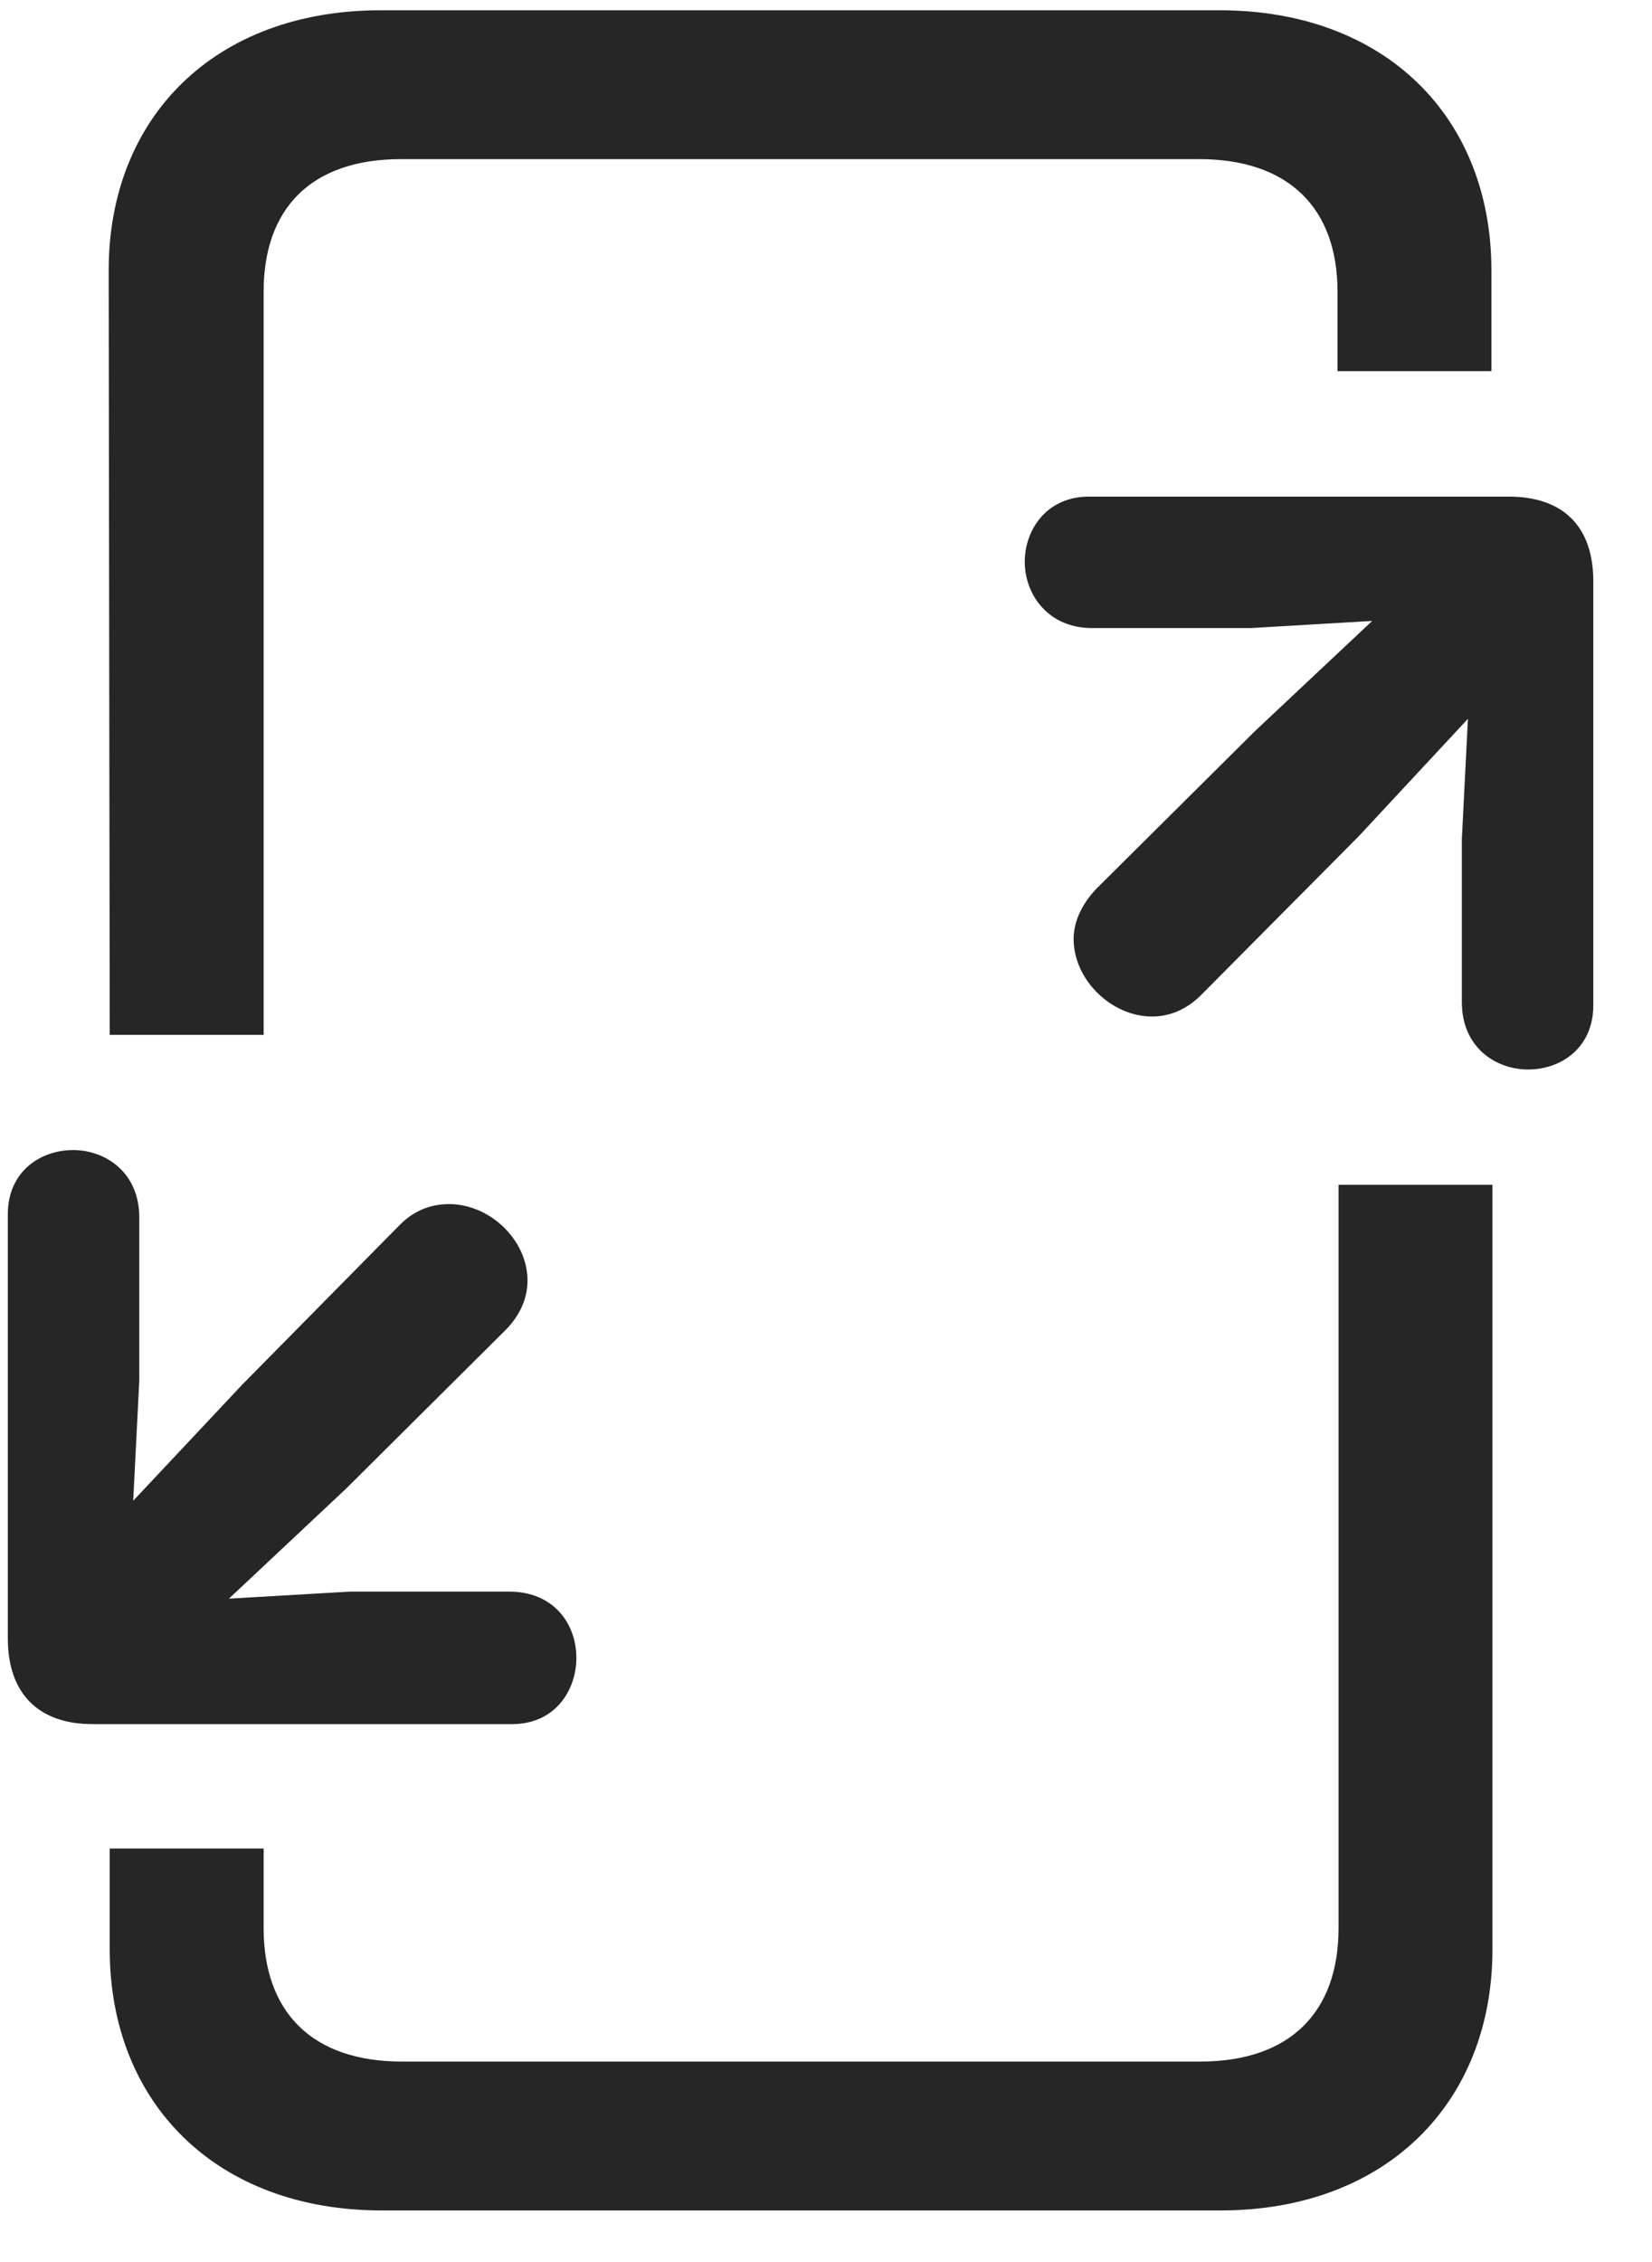 <svg width="19" height="26" viewBox="0 0 19 26" fill="none" xmlns="http://www.w3.org/2000/svg">
<g clip-path="url(#clip0_2207_21287)">
<path d="M1.262 11.895H3.032V3.352C3.032 2.403 3.571 1.829 4.614 1.829H13.79C14.832 1.829 15.383 2.403 15.383 3.352V4.266H17.153V3.106C17.153 1.348 15.934 0.118 14.024 0.118H4.379C2.469 0.118 1.25 1.348 1.25 3.106L1.262 11.895ZM4.391 25.407H14.036C15.946 25.407 17.165 24.165 17.165 22.407V13.618H15.395V22.161C15.395 23.122 14.844 23.696 13.801 23.696H4.625C3.583 23.696 3.032 23.122 3.032 22.161V21.247H1.262V22.407C1.262 24.165 2.481 25.407 4.391 25.407Z" fill="black" fill-opacity="0.85"/>
<path d="M12.524 5.708C12.043 5.708 11.786 6.083 11.786 6.458C11.786 6.833 12.055 7.219 12.559 7.219H14.387L15.782 7.137L14.434 8.403L12.606 10.219C12.43 10.407 12.348 10.606 12.348 10.793C12.348 11.262 12.782 11.684 13.251 11.684C13.438 11.684 13.637 11.614 13.813 11.438L15.629 9.61L16.883 8.262L16.813 9.645V11.52C16.813 12.036 17.2 12.293 17.575 12.293C17.95 12.293 18.325 12.047 18.325 11.555V6.68C18.325 6.047 17.973 5.708 17.352 5.708H12.524ZM1.063 19.817H5.891C6.383 19.817 6.629 19.43 6.629 19.055C6.629 18.669 6.372 18.294 5.856 18.294H4.028L2.633 18.375L3.981 17.11L5.809 15.293C5.985 15.118 6.067 14.918 6.067 14.719C6.067 14.251 5.633 13.84 5.165 13.84C4.977 13.84 4.778 13.899 4.602 14.075L2.786 15.915L1.532 17.25L1.602 15.868V13.993C1.602 13.477 1.215 13.219 0.84 13.219C0.465 13.219 0.09 13.465 0.09 13.957V18.832C0.09 19.465 0.442 19.817 1.063 19.817Z" fill="black" fill-opacity="0.85"/>
</g>
<defs>
<clipPath id="clip0_2207_21287">
<rect width="18.234" height="25.793" fill="white" transform="translate(0.09 0.118)"/>
</clipPath>
</defs>
</svg>
